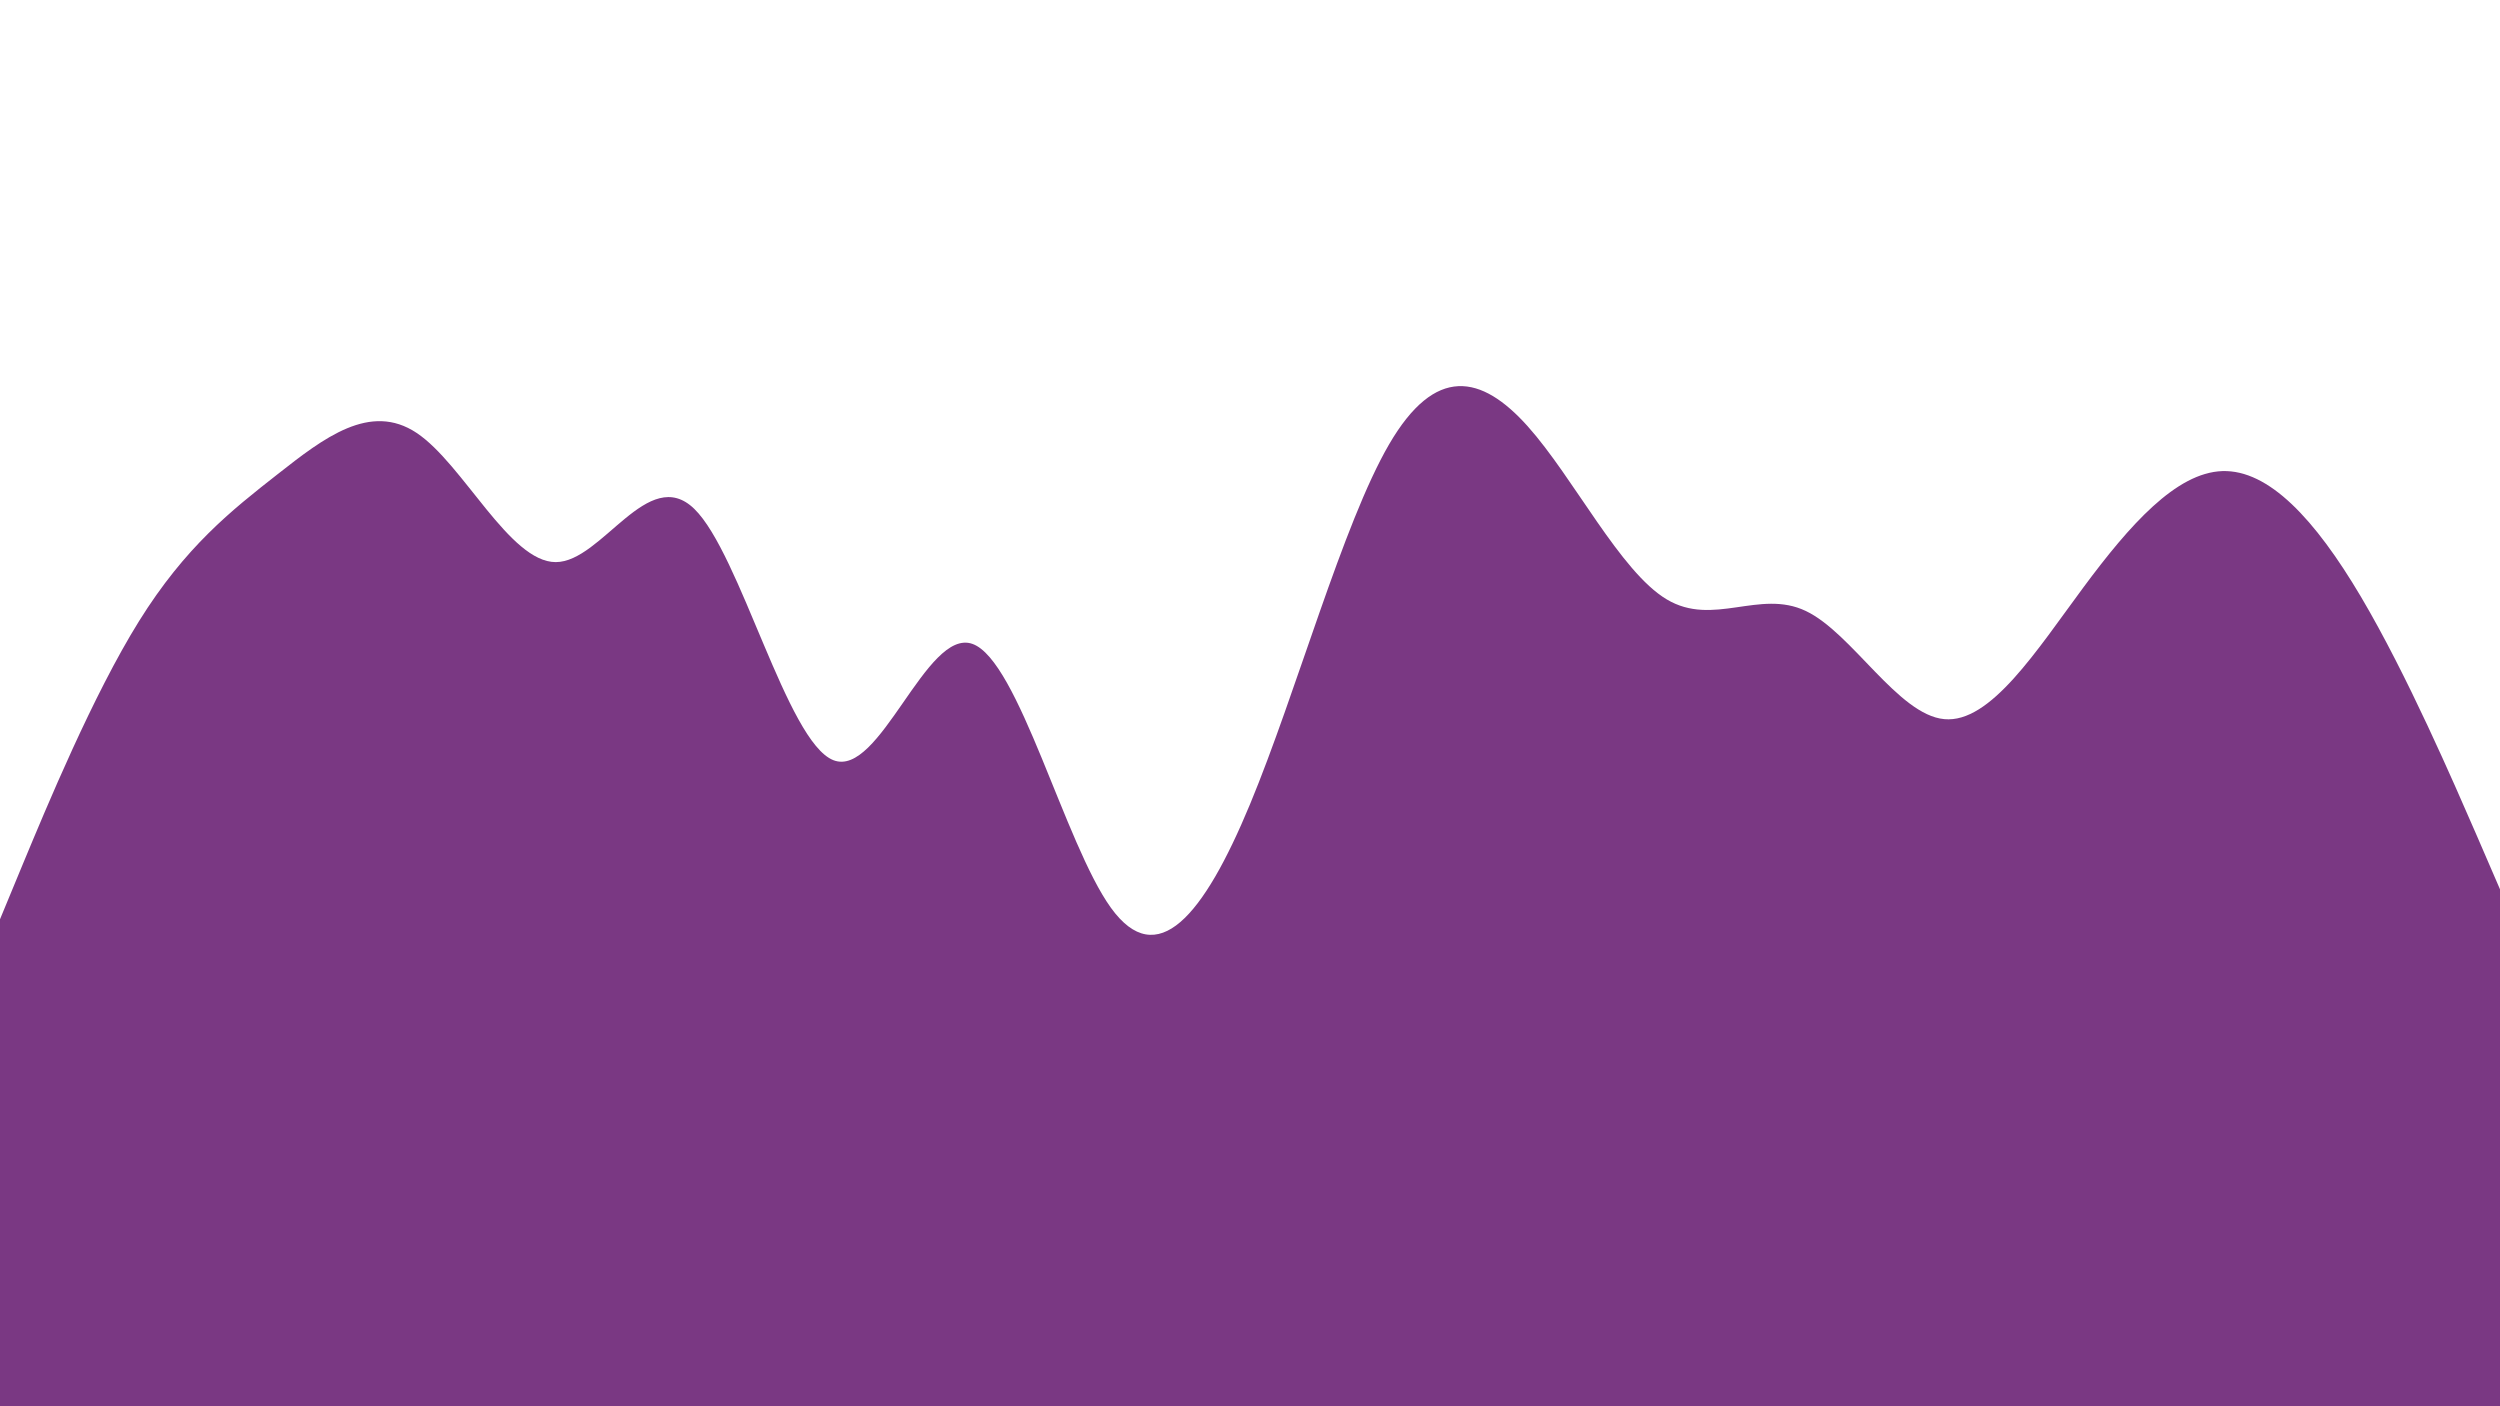 <svg id="visual" viewBox="0 0 1920 1080" width="1920" height="1080" xmlns="http://www.w3.org/2000/svg" xmlns:xlink="http://www.w3.org/1999/xlink" version="1.1"><path d="M0 706L17.8 663C35.7 620 71.3 534 106.8 477C142.3 420 177.7 392 213.2 364.2C248.7 336.3 284.3 308.7 320 332.5C355.7 356.3 391.3 431.7 426.8 431.7C462.3 431.7 497.7 356.3 533.2 390.8C568.7 425.3 604.3 569.7 640 583.8C675.7 598 711.3 482 746.8 494.5C782.3 507 817.7 648 853.2 697.2C888.7 746.3 924.3 703.7 960 617.7C995.7 531.7 1031.3 402.3 1066.8 341.3C1102.3 280.3 1137.7 287.7 1173.2 327.3C1208.7 367 1244.3 439 1280 460.3C1315.7 481.7 1351.3 452.3 1386.8 469.2C1422.3 486 1457.7 549 1493.2 552.3C1528.7 555.7 1564.3 499.3 1600 451.2C1635.7 403 1671.3 363 1706.8 361.8C1742.3 360.7 1777.7 398.3 1813.2 458.3C1848.7 518.3 1884.3 600.7 1902.2 641.8L1920 683L1920 1081L1902.2 1081C1884.3 1081 1848.7 1081 1813.2 1081C1777.7 1081 1742.3 1081 1706.8 1081C1671.3 1081 1635.7 1081 1600 1081C1564.3 1081 1528.7 1081 1493.2 1081C1457.7 1081 1422.3 1081 1386.8 1081C1351.3 1081 1315.7 1081 1280 1081C1244.3 1081 1208.7 1081 1173.2 1081C1137.7 1081 1102.3 1081 1066.8 1081C1031.3 1081 995.7 1081 960 1081C924.3 1081 888.7 1081 853.2 1081C817.7 1081 782.3 1081 746.8 1081C711.3 1081 675.7 1081 640 1081C604.3 1081 568.7 1081 533.2 1081C497.7 1081 462.3 1081 426.8 1081C391.3 1081 355.7 1081 320 1081C284.3 1081 248.7 1081 213.2 1081C177.7 1081 142.3 1081 106.8 1081C71.3 1081 35.7 1081 17.8 1081L0 1081Z" fill="#7a3883" stroke-linecap="round" stroke-linejoin="miter"></path></svg>